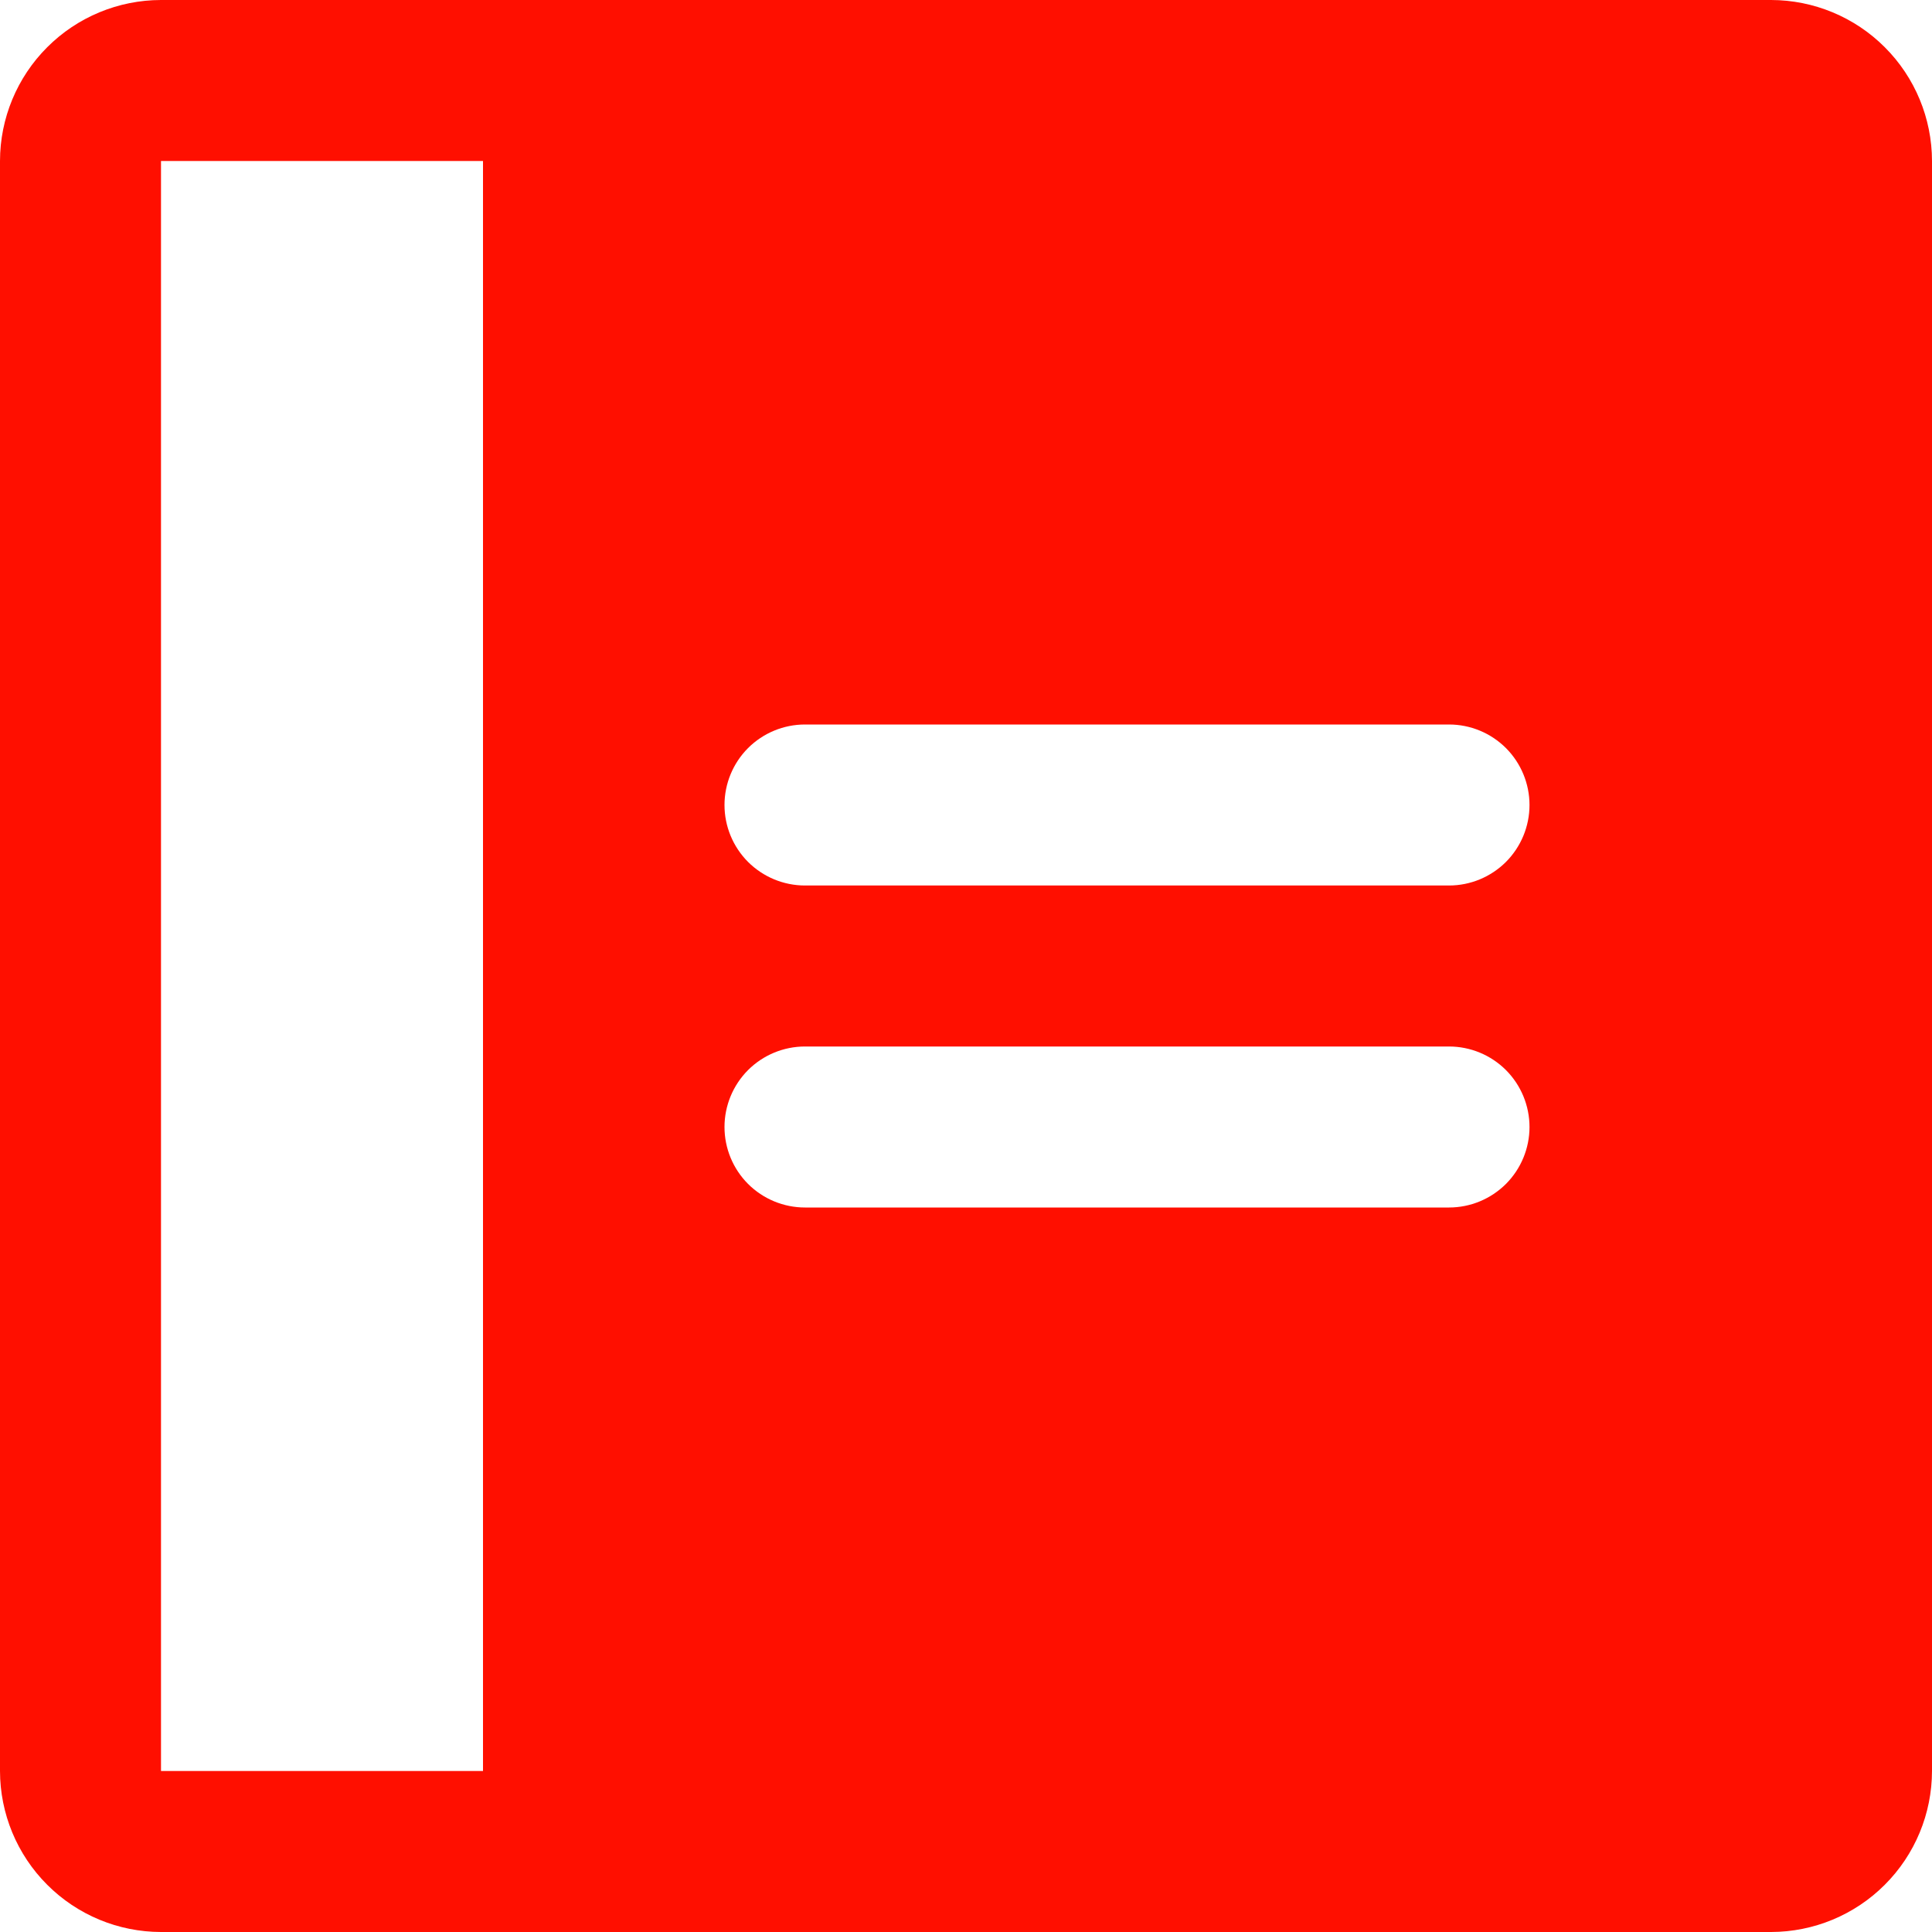 <svg width="36" height="36" viewBox="0 0 36 36" fill="none" xmlns="http://www.w3.org/2000/svg">
<path d="M33 0H3C2.205 0.001 1.442 0.317 0.88 0.88C0.317 1.442 0.001 2.205 0 3V33C0.001 33.795 0.317 34.558 0.88 35.12C1.442 35.683 2.205 35.999 3 36H33C33.795 35.999 34.558 35.683 35.12 35.12C35.683 34.558 35.999 33.795 36 33V3C35.999 2.205 35.683 1.442 35.12 0.88C34.558 0.317 33.795 0.001 33 0ZM9 33H3V3H9V33ZM27 22.5H15C14.602 22.5 14.221 22.342 13.939 22.061C13.658 21.779 13.5 21.398 13.5 21C13.5 20.602 13.658 20.221 13.939 19.939C14.221 19.658 14.602 19.5 15 19.5H27C27.398 19.5 27.779 19.658 28.061 19.939C28.342 20.221 28.5 20.602 28.5 21C28.5 21.398 28.342 21.779 28.061 22.061C27.779 22.342 27.398 22.5 27 22.5ZM27 16.5H15C14.602 16.5 14.221 16.342 13.939 16.061C13.658 15.779 13.5 15.398 13.5 15C13.5 14.602 13.658 14.221 13.939 13.939C14.221 13.658 14.602 13.5 15 13.5H27C27.398 13.5 27.779 13.658 28.061 13.939C28.342 14.221 28.5 14.602 28.5 15C28.5 15.398 28.342 15.779 28.061 16.061C27.779 16.342 27.398 16.5 27 16.5Z" fill="#FF0F00"/>
</svg>
